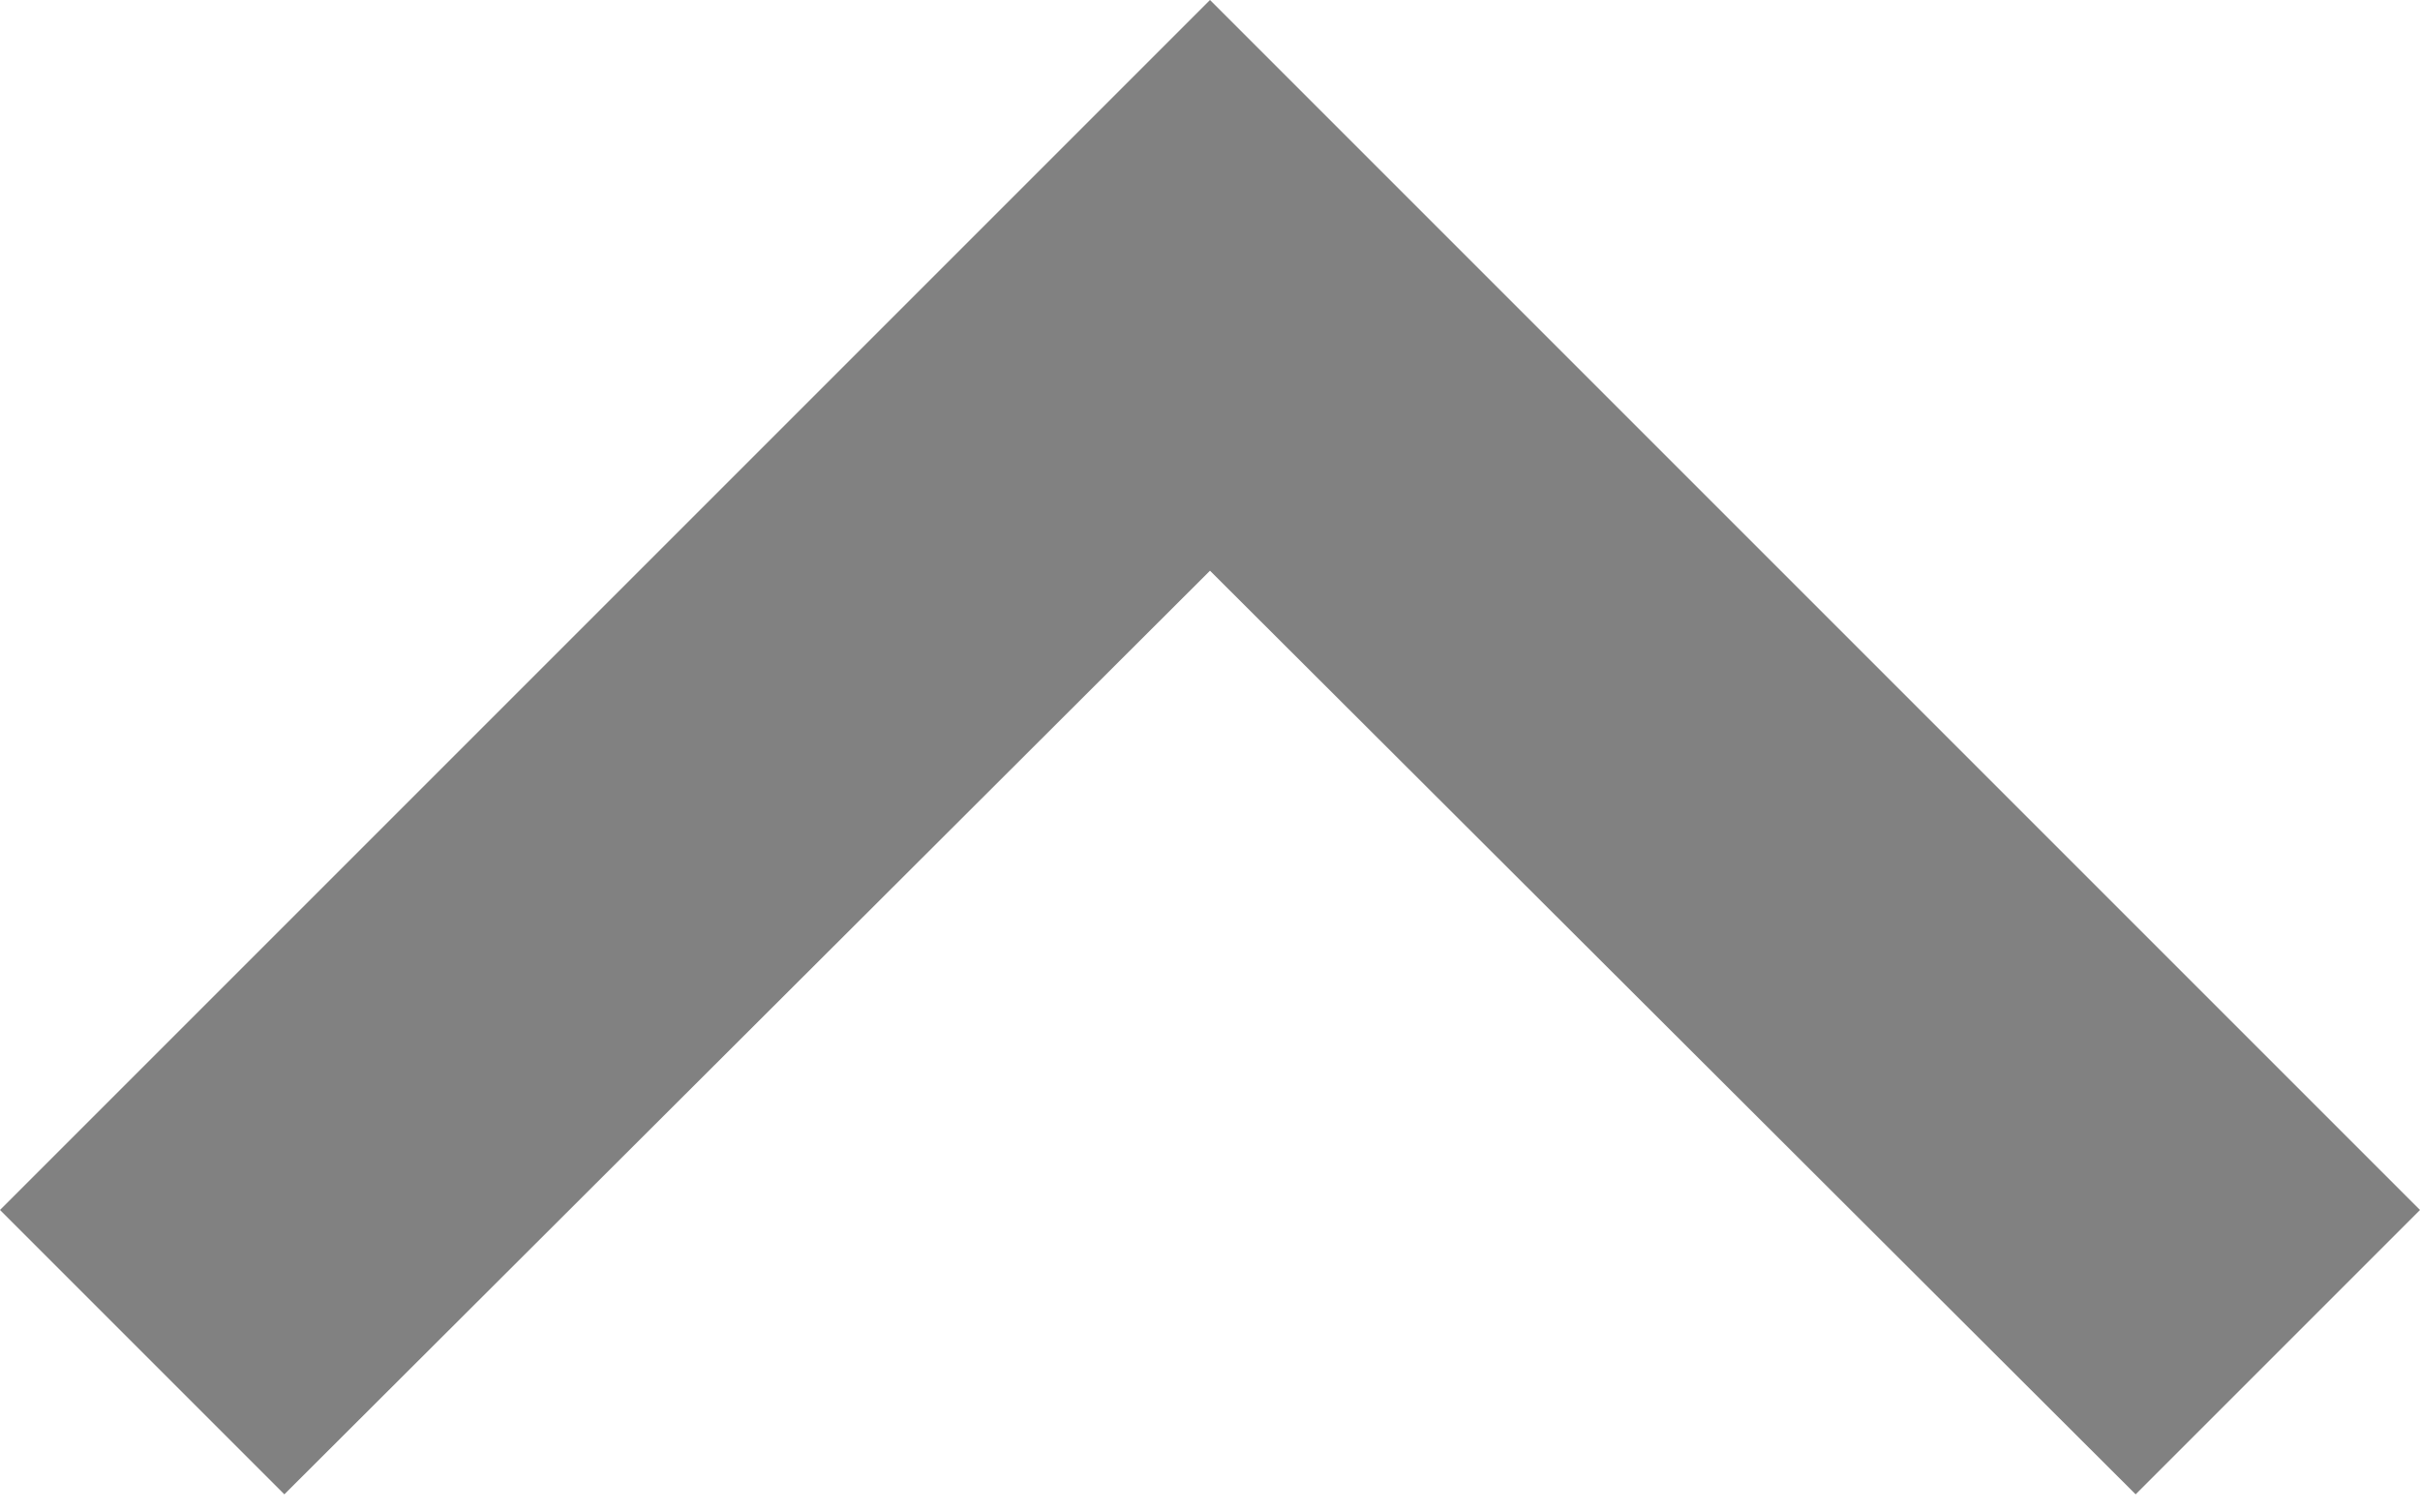 <svg width="24" height="15" viewBox="0 0 24 15" fill="none" xmlns="http://www.w3.org/2000/svg">
<path d="M21.18 14.82L12 5.66L2.82 14.82L0 12L12 7.62939e-06L24 12L21.18 14.82Z" fill="#818181"/>
</svg>
